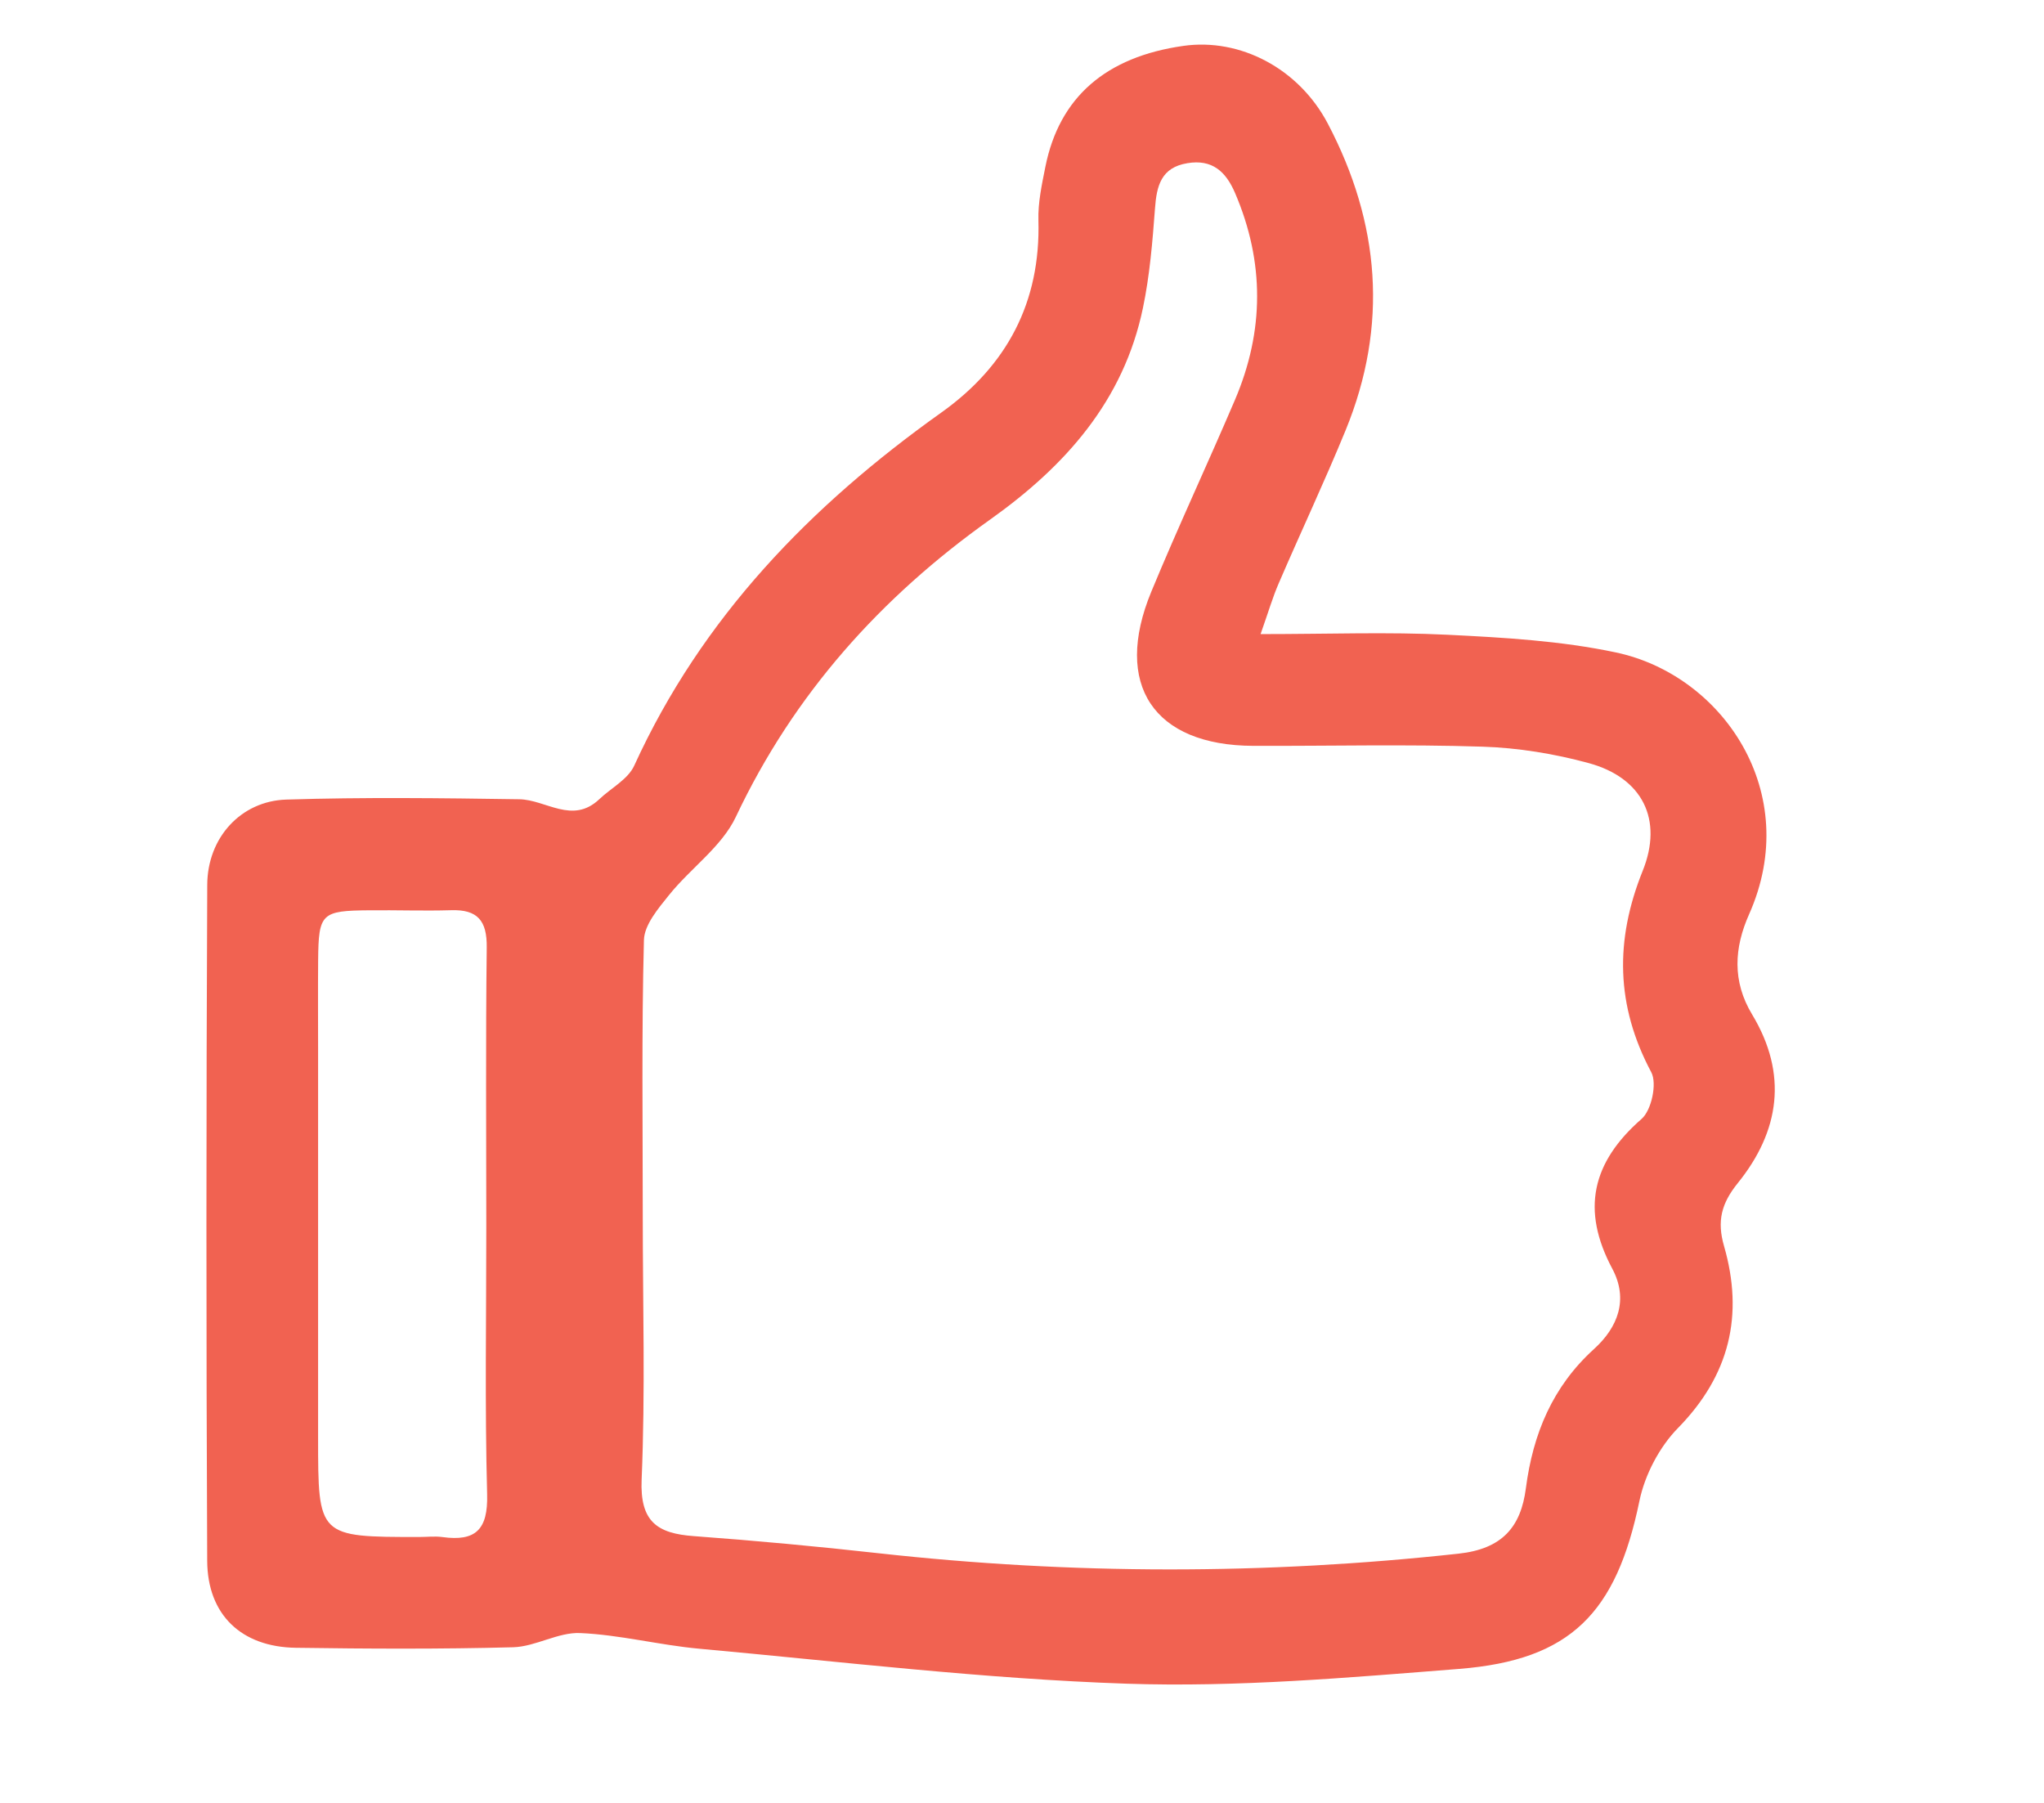 <?xml version="1.0" encoding="utf-8"?>
<!-- Generator: Adobe Illustrator 16.0.0, SVG Export Plug-In . SVG Version: 6.00 Build 0)  -->
<!DOCTYPE svg PUBLIC "-//W3C//DTD SVG 1.1//EN" "http://www.w3.org/Graphics/SVG/1.1/DTD/svg11.dtd">
<svg version="1.1" id="Layer_1" xmlns="http://www.w3.org/2000/svg" xmlns:xlink="http://www.w3.org/1999/xlink" x="0px" y="0px"
	 width="50.833px" height="44.833px" viewBox="170.754 157.63 50.833 44.833" enable-background="new 170.754 157.63 50.833 44.833"
	 xml:space="preserve">
<path fill-rule="evenodd" clip-rule="evenodd" fill="#F16251" d="M202.104,173.398c1.695,0,3.171-0.056,4.641,0.016
	c1.403,0.069,2.825,0.15,4.195,0.44c2.653,0.561,4.661,3.484,3.313,6.511c-0.371,0.833-0.424,1.666,0.076,2.493
	c0.891,1.478,0.689,2.898-0.359,4.194c-0.405,0.503-0.521,0.941-0.339,1.568c0.492,1.711,0.142,3.204-1.145,4.519
	c-0.464,0.472-0.827,1.167-0.961,1.818c-0.574,2.776-1.701,3.953-4.481,4.173c-2.752,0.217-5.522,0.461-8.272,0.368
	c-3.554-0.12-7.097-0.548-10.642-0.871c-0.987-0.091-1.963-0.346-2.949-0.388c-0.548-0.024-1.106,0.337-1.665,0.353
	c-1.801,0.048-3.605,0.039-5.407,0.013c-1.349-0.02-2.196-0.817-2.202-2.165c-0.026-5.602-0.025-11.202,0.001-16.805
	c0.005-1.179,0.84-2.086,1.965-2.122c1.929-0.061,3.863-0.037,5.793-0.008c0.664,0.009,1.323,0.633,1.992-0.001
	c0.293-0.278,0.713-0.494,0.868-0.833c1.683-3.686,4.385-6.466,7.638-8.782c1.632-1.162,2.471-2.742,2.415-4.779
	c-0.013-0.442,0.086-0.894,0.173-1.332c0.346-1.729,1.503-2.734,3.434-3.007c1.408-0.199,2.868,0.559,3.591,1.935
	c1.296,2.466,1.509,5.018,0.442,7.623c-0.524,1.278-1.114,2.53-1.661,3.8C202.408,172.471,202.304,172.831,202.104,173.398z
	 M186.739,187.86c0,2.187,0.065,4.378-0.028,6.563c-0.044,1.044,0.385,1.339,1.295,1.405c1.534,0.113,3.068,0.255,4.598,0.426
	c4.807,0.533,9.609,0.536,14.419,0.011c1.095-0.117,1.554-0.669,1.678-1.622c0.176-1.356,0.662-2.53,1.696-3.468
	c0.596-0.541,0.86-1.234,0.454-1.996c-0.778-1.458-0.51-2.644,0.728-3.725c0.247-0.215,0.39-0.882,0.241-1.161
	c-0.883-1.657-0.907-3.284-0.214-5.006c0.516-1.279-0.006-2.316-1.338-2.68c-0.858-0.234-1.762-0.382-2.65-0.41
	c-1.896-0.061-3.796-0.014-5.694-0.02c-2.479-0.008-3.494-1.521-2.538-3.833c0.663-1.603,1.4-3.175,2.081-4.771
	c0.729-1.708,0.739-3.426,0.002-5.144c-0.229-0.533-0.567-0.844-1.186-0.741c-0.651,0.107-0.764,0.56-0.805,1.125
	c-0.062,0.829-0.13,1.665-0.3,2.476c-0.48,2.308-1.93,3.931-3.799,5.26c-2.721,1.935-4.882,4.338-6.325,7.394
	c-0.35,0.741-1.122,1.274-1.656,1.937c-0.27,0.337-0.62,0.744-0.63,1.128C186.709,183.289,186.739,185.575,186.739,187.86z
	 M182.848,188.134c0-2.315-0.017-4.631,0.011-6.946c0.008-0.66-0.225-0.946-0.887-0.924c-0.675,0.02-1.351-0.005-2.026,0.002
	c-1.202,0.009-1.269,0.073-1.28,1.243c-0.006,0.74-0.001,1.48-0.001,2.22c0,3.216,0,6.433,0,9.647c0,2.474,0,2.474,2.515,2.474
	c0.193,0,0.389-0.024,0.579,0.002c0.823,0.113,1.133-0.185,1.11-1.06C182.81,192.575,182.849,190.355,182.848,188.134z"/>
</svg>

